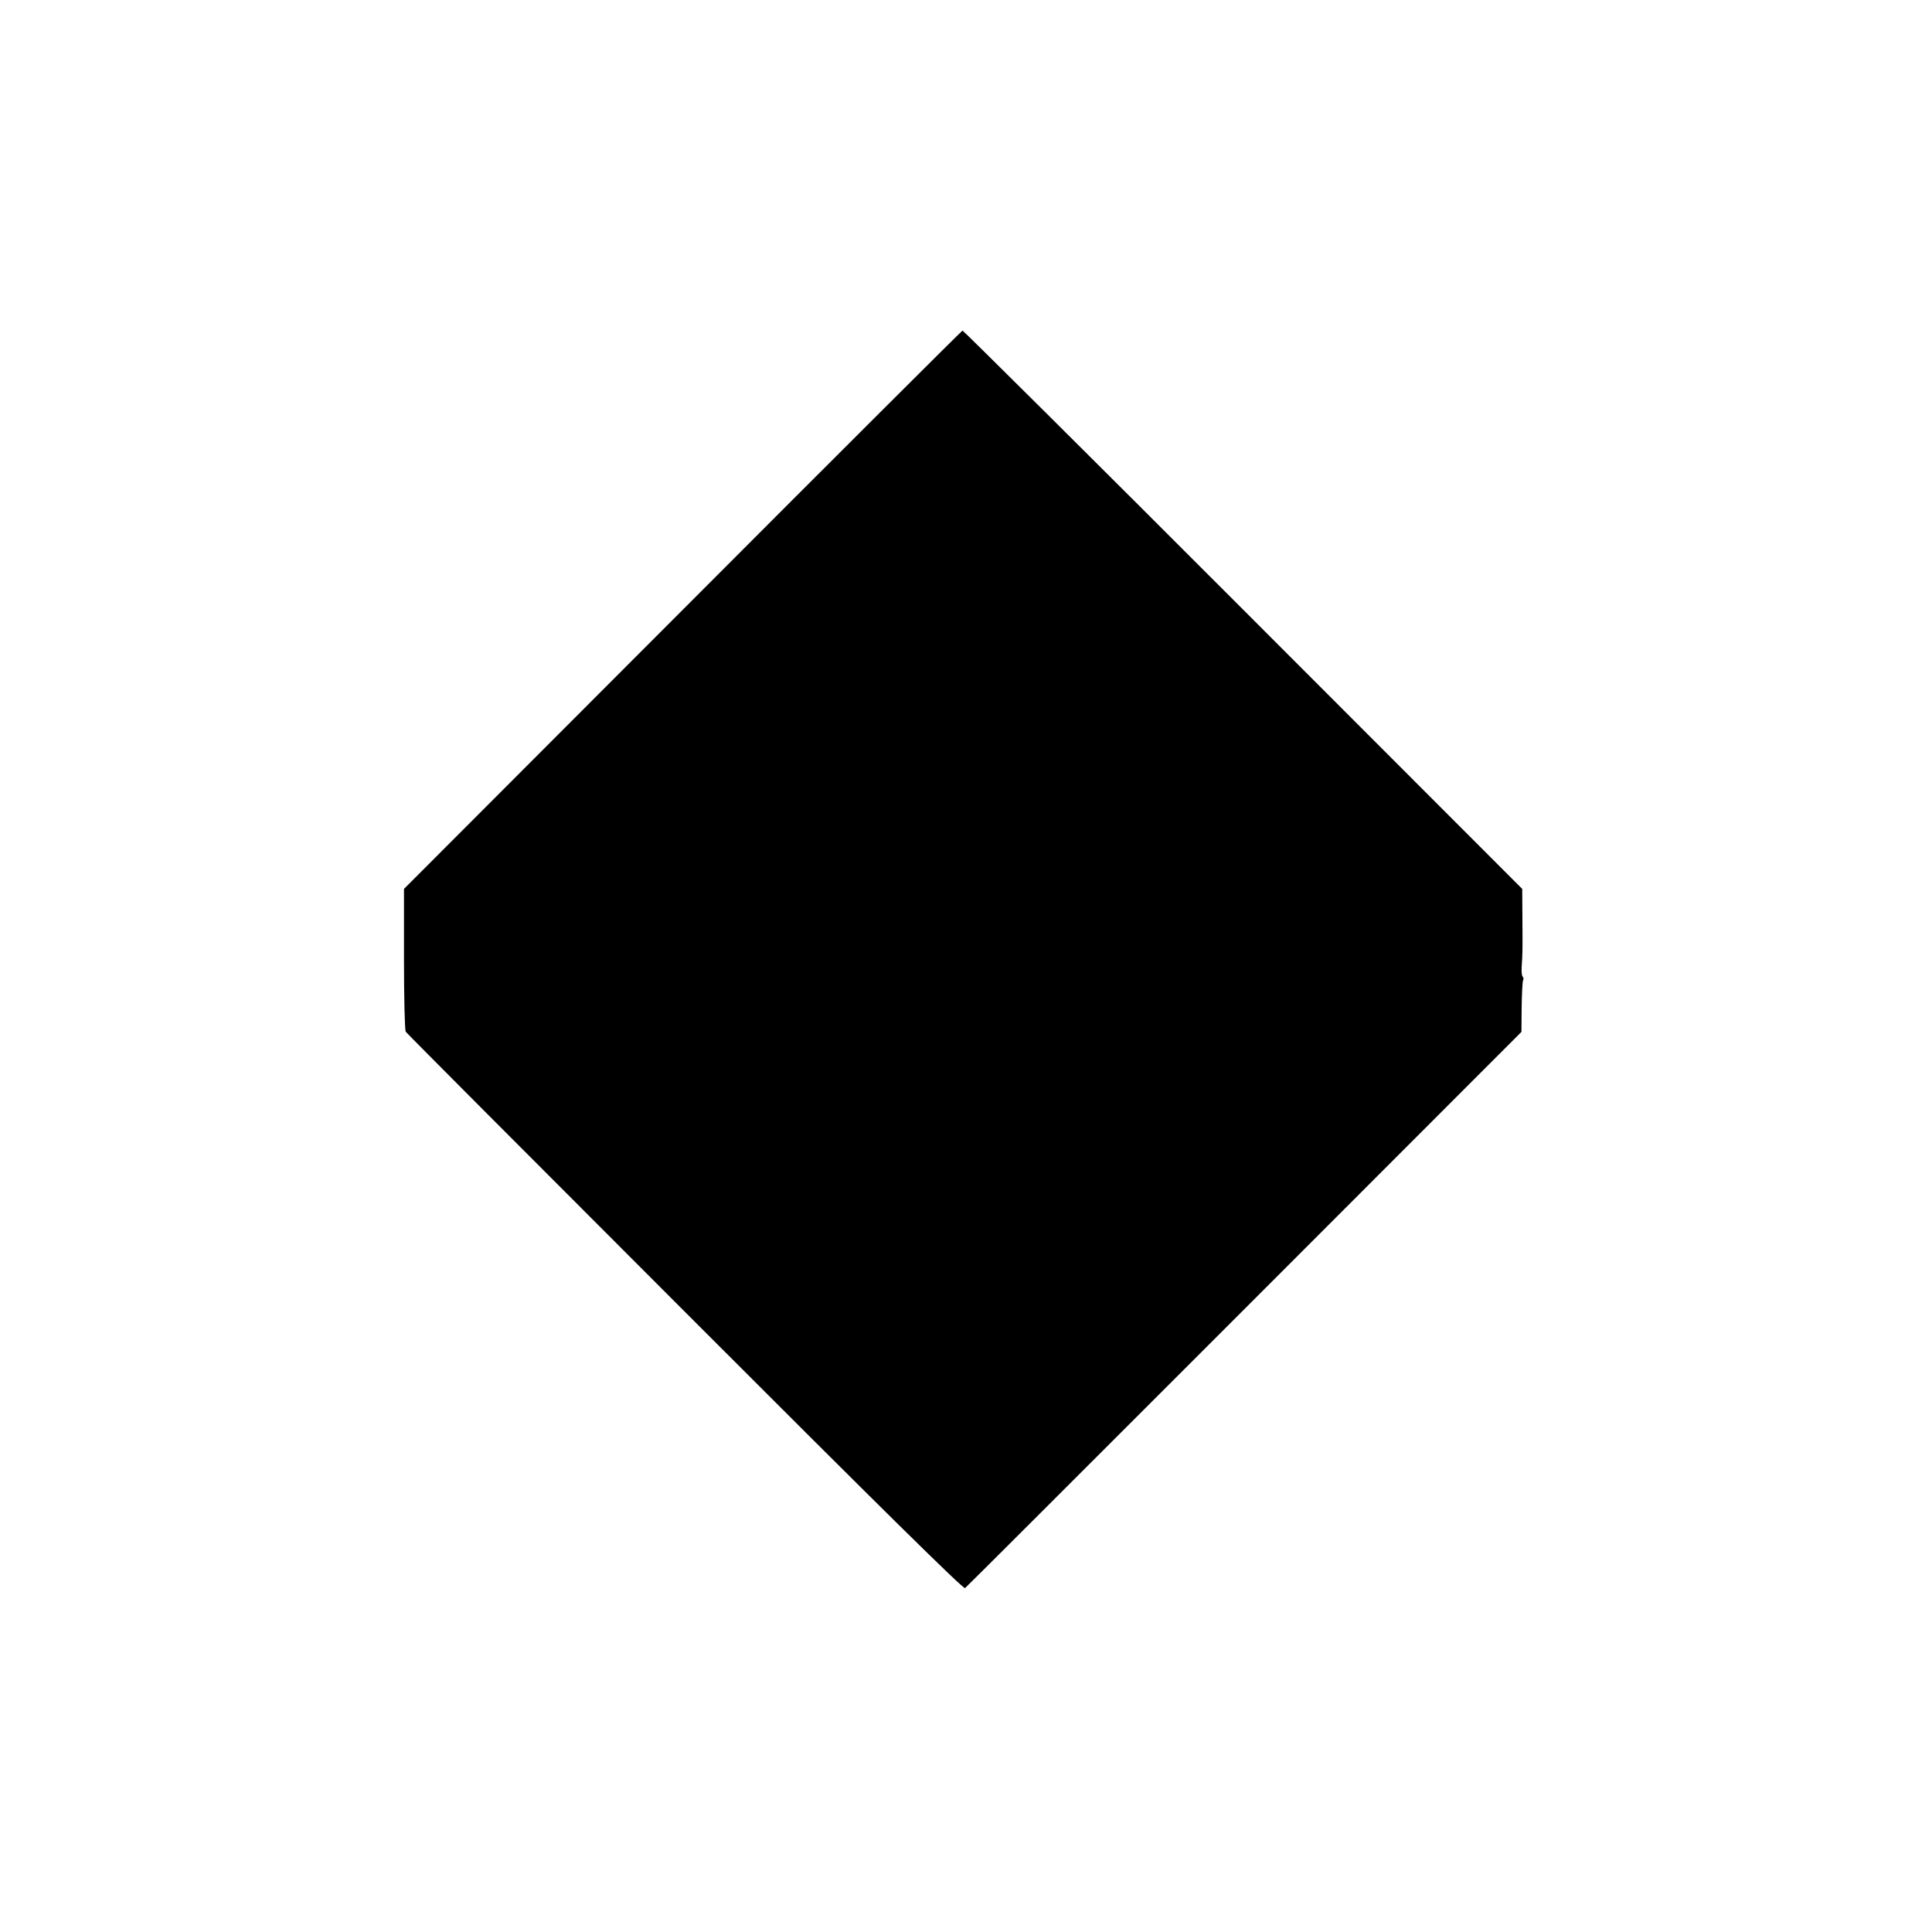 <?xml version="1.0" standalone="no"?>
<!DOCTYPE svg PUBLIC "-//W3C//DTD SVG 20010904//EN"
 "http://www.w3.org/TR/2001/REC-SVG-20010904/DTD/svg10.dtd">
<svg version="1.0" xmlns="http://www.w3.org/2000/svg"
 width="1000pt" height="1000pt" viewBox="0 0 1000 1000"
 preserveAspectRatio="xMidYMid meet">
<g transform="translate(0,1000) scale(0.1,-0.1)"
fill="#000000" stroke="none">
<path d="M3533 6843 l-1442 -1444 0 -363 c0 -199 4 -368 9 -376 4 -7 655 -660
1446 -1451 1016 -1017 1441 -1436 1449 -1429 7 5 657 655 1446 1444 l1434
1435 1 125 c1 69 4 132 7 140 4 9 3 17 -1 20 -5 3 -7 24 -6 48 5 75 5 90 4
250 l-1 157 -1445 1446 c-794 795 -1448 1444 -1452 1444 -4 -1 -656 -651
-1449 -1446z"/>
</g>
</svg>
